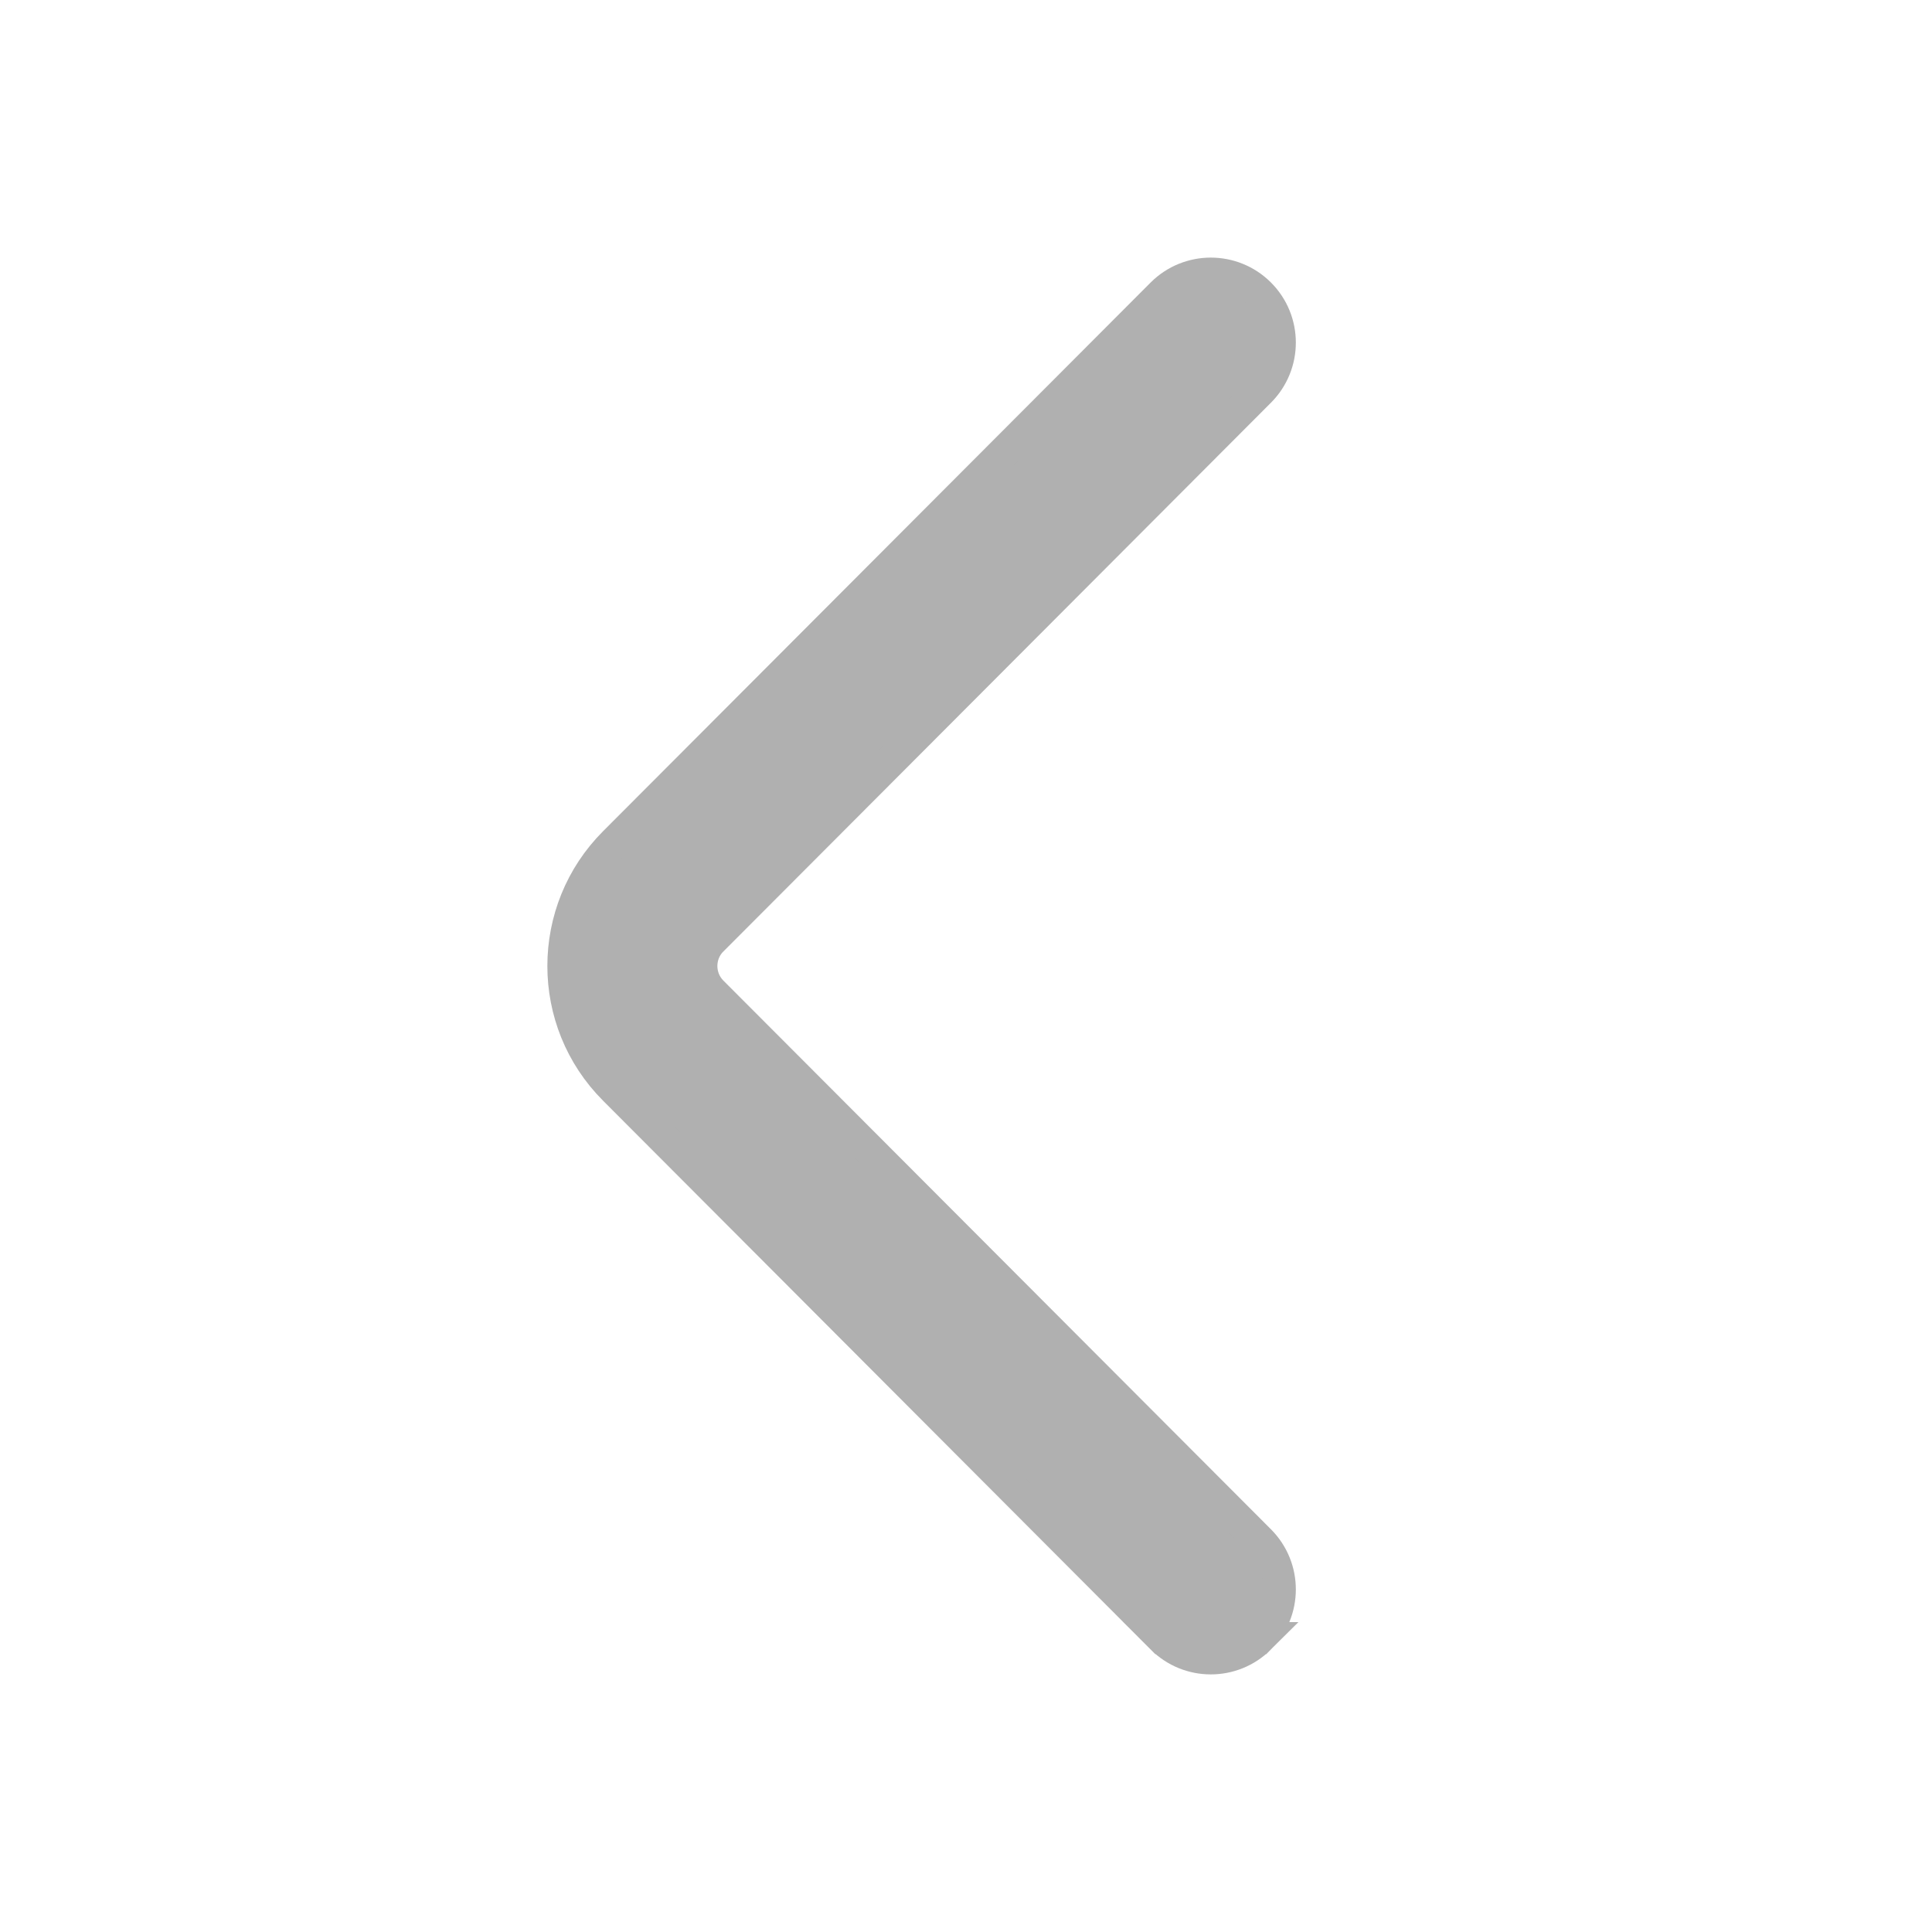 <svg width="24" height="24" viewBox="0 0 24 24" fill="none" xmlns="http://www.w3.org/2000/svg">
<g id="Frame 305">
<g id="prev">
<path id="Vector" d="M14.435 20.349L14.435 20.349L7.634 13.533C6.788 12.688 6.788 11.312 7.634 10.466L14.435 3.651C14.602 3.484 14.822 3.4 15.041 3.4C15.259 3.4 15.479 3.483 15.646 3.65C15.981 3.984 15.981 4.526 15.647 4.861L15.647 4.861L8.846 11.677L8.845 11.677C8.667 11.855 8.667 12.145 8.845 12.323L8.845 12.323L15.647 19.139L15.647 19.139C15.981 19.474 15.981 20.016 15.646 20.35L14.435 20.349ZM14.435 20.349C14.769 20.683 15.311 20.684 15.646 20.35L14.435 20.349Z" fill="#B0B0B0" stroke="#B0B0B0" stroke-width="0.4"/>
</g>
</g>
</svg>
